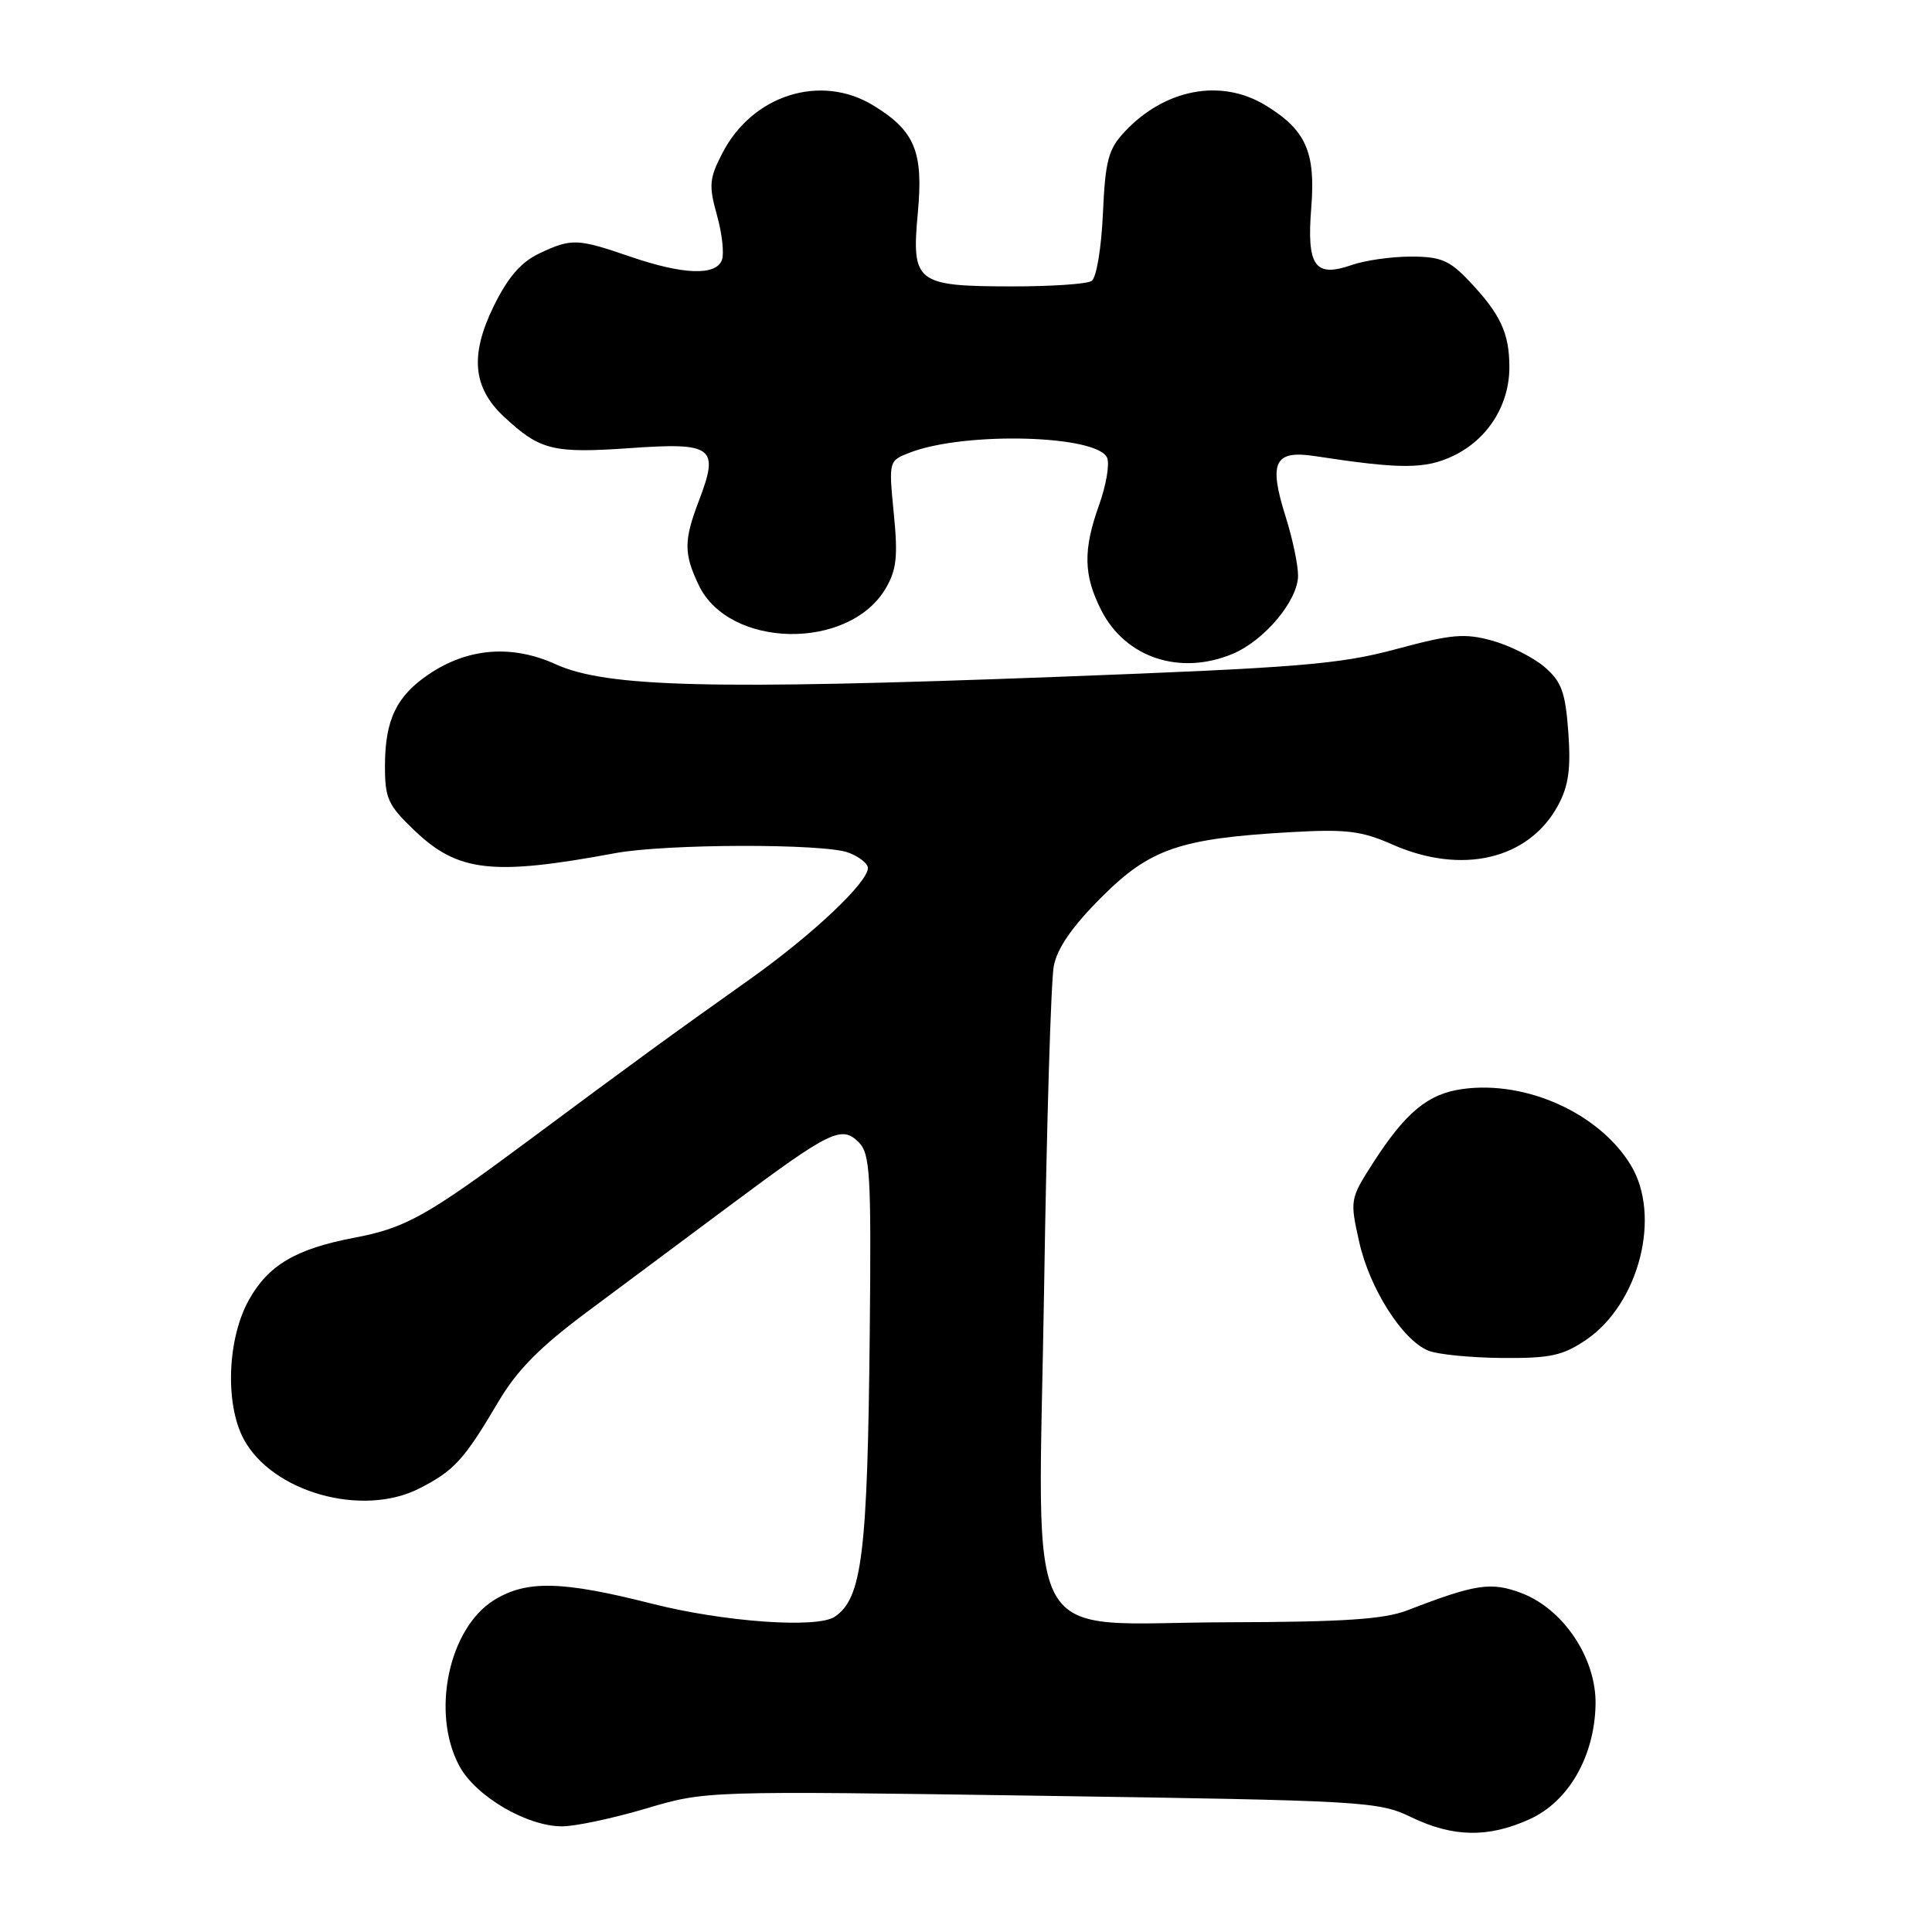 <?xml version="1.0" encoding="UTF-8" standalone="no"?>
<!DOCTYPE svg PUBLIC "-//W3C//DTD SVG 1.1//EN" "http://www.w3.org/Graphics/SVG/1.1/DTD/svg11.dtd" >
<svg xmlns="http://www.w3.org/2000/svg" xmlns:xlink="http://www.w3.org/1999/xlink" version="1.1" viewBox="0 0 256 256">
 <g >
 <path fill="currentColor"
d=" M 202.69 241.05 C 207.86 238.71 211.29 232.71 211.42 225.84 C 211.53 219.75 207.18 213.22 201.62 211.10 C 197.58 209.57 195.53 209.88 186.50 213.37 C 183.39 214.57 178.09 214.92 162.70 214.96 C 134.93 215.02 137.58 219.82 138.35 170.66 C 138.68 149.12 139.26 129.94 139.63 128.02 C 140.08 125.64 142.07 122.77 145.94 118.90 C 152.39 112.45 156.31 111.10 171.10 110.26 C 178.37 109.85 180.43 110.10 184.47 111.89 C 193.72 115.98 202.59 113.88 206.46 106.70 C 207.84 104.14 208.16 101.87 207.81 97.02 C 207.42 91.70 206.92 90.33 204.66 88.38 C 203.18 87.11 200.06 85.54 197.73 84.89 C 194.07 83.88 192.35 84.03 185.00 86.01 C 177.50 88.03 172.20 88.47 140.00 89.69 C 94.24 91.42 80.34 91.07 73.64 88.02 C 67.85 85.39 62.02 85.84 56.84 89.33 C 52.55 92.22 51.03 95.36 51.01 101.40 C 51.00 105.83 51.39 106.68 54.99 110.11 C 60.71 115.55 65.31 116.06 81.50 113.05 C 88.19 111.80 109.22 111.75 112.43 112.98 C 113.85 113.51 115.00 114.43 115.00 115.01 C 115.00 116.94 107.64 123.87 99.38 129.74 C 88.85 137.21 84.11 140.66 70.07 151.10 C 56.52 161.17 53.73 162.72 46.93 164.01 C 39.22 165.48 35.59 167.61 33.00 172.21 C 30.13 177.32 29.79 185.97 32.27 190.65 C 36.03 197.72 47.98 201.09 55.56 197.23 C 60.18 194.87 61.48 193.45 66.00 185.80 C 68.52 181.53 71.51 178.50 77.93 173.73 C 82.64 170.22 91.20 163.85 96.95 159.56 C 110.01 149.83 111.52 149.09 113.78 151.35 C 115.30 152.87 115.45 155.55 115.25 176.27 C 114.96 205.86 114.24 211.81 110.60 214.23 C 108.25 215.80 95.93 214.92 86.40 212.50 C 74.45 209.47 69.77 209.36 65.47 212.02 C 59.45 215.74 57.09 226.98 60.86 233.99 C 63.01 238.01 69.80 242.00 74.48 242.00 C 76.22 242.00 81.21 240.94 85.57 239.65 C 93.50 237.29 93.50 237.29 138.00 237.95 C 180.91 238.59 182.66 238.69 187.00 240.79 C 192.54 243.46 197.22 243.54 202.69 241.05 Z  M 210.16 177.54 C 217.20 172.75 220.18 161.09 216.08 154.37 C 211.92 147.54 202.28 143.16 193.87 144.29 C 189.23 144.91 186.27 147.35 181.90 154.15 C 178.89 158.85 178.86 159.02 180.10 164.56 C 181.49 170.76 185.84 177.60 189.29 178.98 C 190.51 179.47 194.88 179.90 199.02 179.94 C 205.42 179.99 207.07 179.63 210.16 177.54 Z  M 163.33 86.64 C 167.56 84.87 172.00 79.55 172.00 76.26 C 172.00 74.84 171.26 71.32 170.35 68.45 C 168.07 61.22 168.86 59.61 174.26 60.44 C 185.61 62.18 188.83 62.17 192.53 60.42 C 197.11 58.25 199.99 53.71 200.00 48.68 C 200.00 44.15 198.83 41.63 194.68 37.25 C 192.07 34.49 190.91 34.00 186.95 34.00 C 184.39 34.00 180.87 34.50 179.13 35.11 C 174.22 36.82 173.13 35.28 173.75 27.50 C 174.34 20.14 173.03 17.21 167.70 13.96 C 161.80 10.36 154.34 11.77 149.00 17.48 C 146.85 19.79 146.46 21.27 146.14 28.33 C 145.93 32.94 145.28 36.82 144.64 37.23 C 144.01 37.64 139.22 37.96 134.00 37.95 C 121.36 37.93 120.76 37.45 121.62 28.16 C 122.37 20.09 121.22 17.32 115.70 13.96 C 108.74 9.72 99.69 12.58 95.72 20.29 C 93.98 23.65 93.90 24.58 95.00 28.51 C 95.68 30.94 95.98 33.62 95.65 34.47 C 94.84 36.57 90.49 36.40 83.50 34.00 C 76.48 31.59 75.73 31.56 71.42 33.60 C 69.02 34.75 67.29 36.75 65.41 40.59 C 62.25 47.06 62.65 51.36 66.76 55.20 C 71.55 59.67 73.25 60.09 83.45 59.38 C 94.51 58.60 95.33 59.22 92.62 66.32 C 90.60 71.61 90.59 73.34 92.58 77.52 C 96.58 85.95 112.47 86.24 117.35 77.98 C 118.80 75.52 119.00 73.74 118.43 68.02 C 117.75 61.05 117.75 61.05 120.62 59.95 C 127.96 57.15 145.54 57.65 146.71 60.69 C 147.04 61.55 146.56 64.33 145.65 66.87 C 143.49 72.89 143.56 76.22 145.94 80.89 C 149.14 87.16 156.37 89.55 163.33 86.64 Z "/>
</g>
</svg>